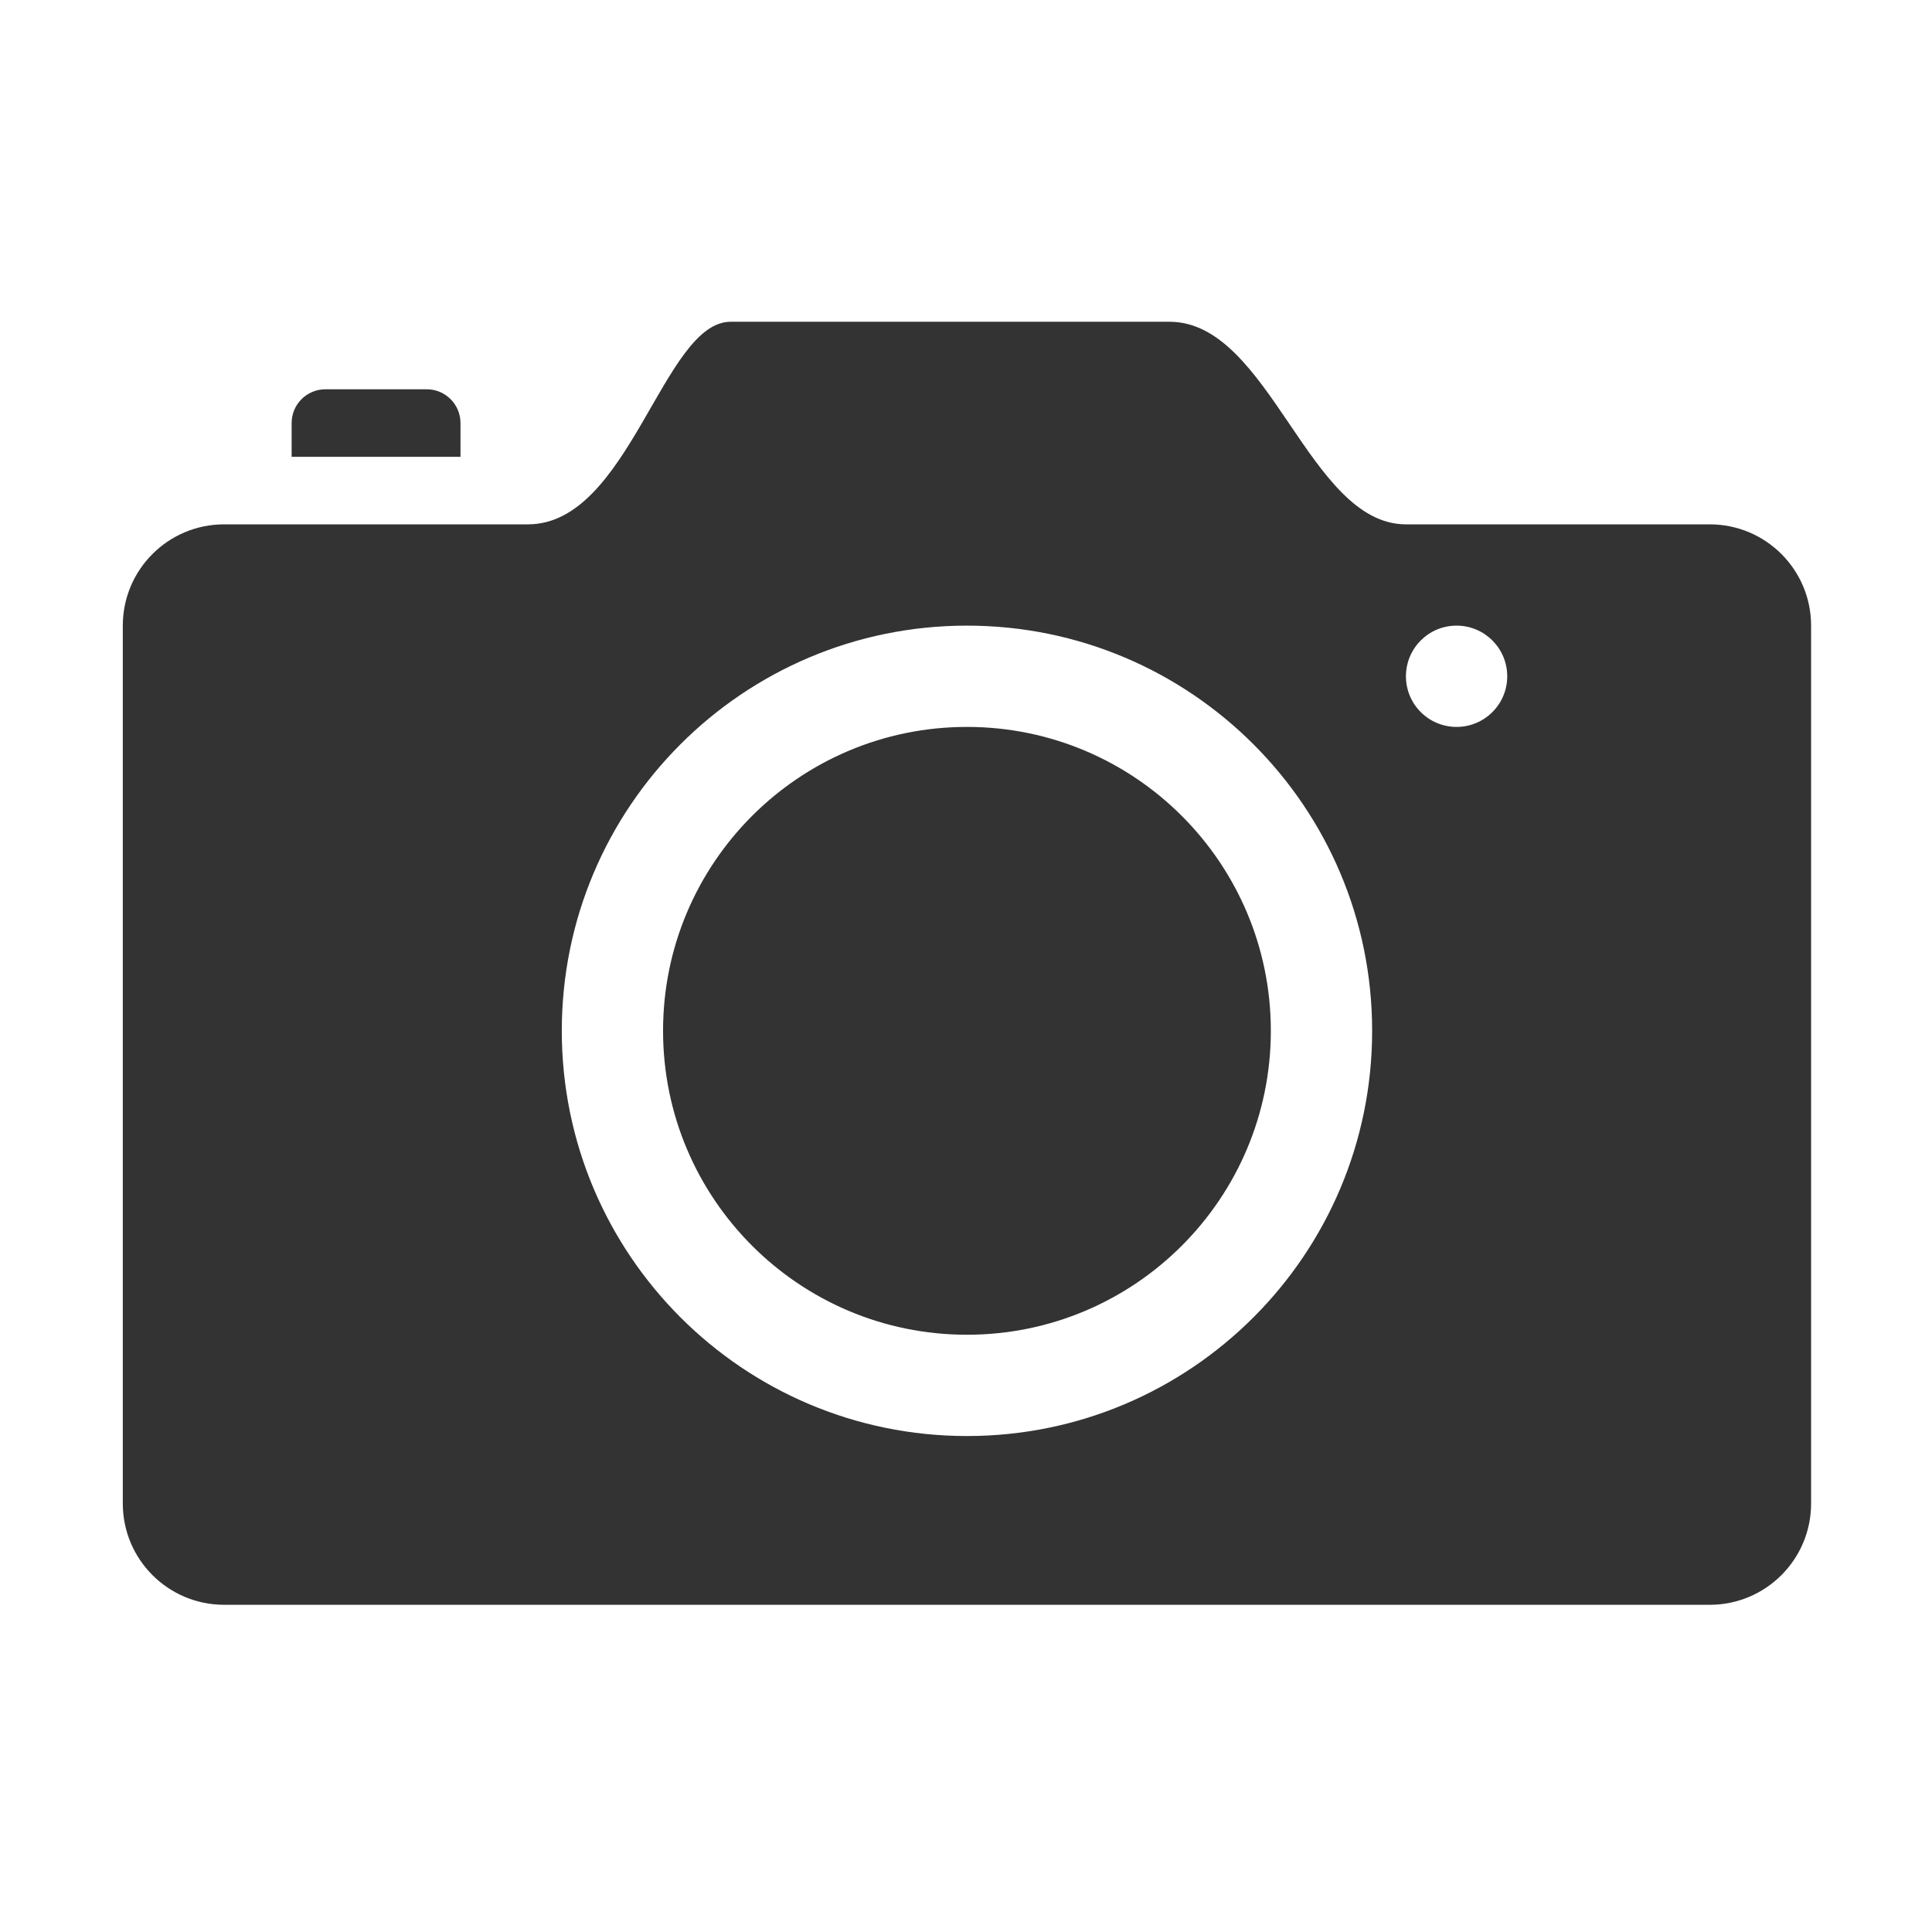 <?xml version="1.0" standalone="no"?><!DOCTYPE svg PUBLIC "-//W3C//DTD SVG 1.1//EN" "http://www.w3.org/Graphics/SVG/1.1/DTD/svg11.dtd"><svg class="icon" width="200px" height="200.00px" viewBox="0 0 1024 1024" version="1.1" xmlns="http://www.w3.org/2000/svg"><path fill="#333333" d="M906.227 850.573 118.778 850.573c-29.659 0-53.69-24.047-53.69-53.688L65.088 331.595c0-29.632 24.031-53.679 53.69-53.679 0 0 107.38 0 161.07 0 53.689 0 71.586-107.376 107.379-107.376 35.269 0 197.264 0 232.655 0 53.218 0 73.561 107.376 125.294 107.376 37.802 0 161.052 0 161.052 0 29.64 0 53.689 24.048 53.689 53.679l0 465.291C959.916 826.526 935.867 850.573 906.227 850.573L906.227 850.573zM512.502 331.595c-118.6 0-214.741 96.147-214.741 214.741 0 118.639 96.142 214.794 214.741 214.794 118.617 0 214.759-96.156 214.759-214.794C727.261 427.741 631.119 331.595 512.502 331.595L512.502 331.595zM772.003 331.595c-14.821 0-26.828 12.015-26.828 26.862 0 14.82 12.006 26.826 26.828 26.826 14.819 0 26.862-12.006 26.862-26.826C798.864 343.609 786.823 331.595 772.003 331.595L772.003 331.595zM512.502 707.44c-88.959 0-161.069-72.141-161.069-161.105 0-88.928 72.11-161.054 161.069-161.054 88.94 0 161.069 72.125 161.069 161.054C673.571 635.299 601.442 707.44 512.502 707.44L512.502 707.44zM154.571 224.228c0-9.883 8.022-17.905 17.896-17.905l53.69 0c9.892 0 17.914 8.022 17.914 17.905 0 9.874 0 17.905 0 17.905l-89.5 0C154.571 242.133 154.571 234.103 154.571 224.228L154.571 224.228z" /></svg>